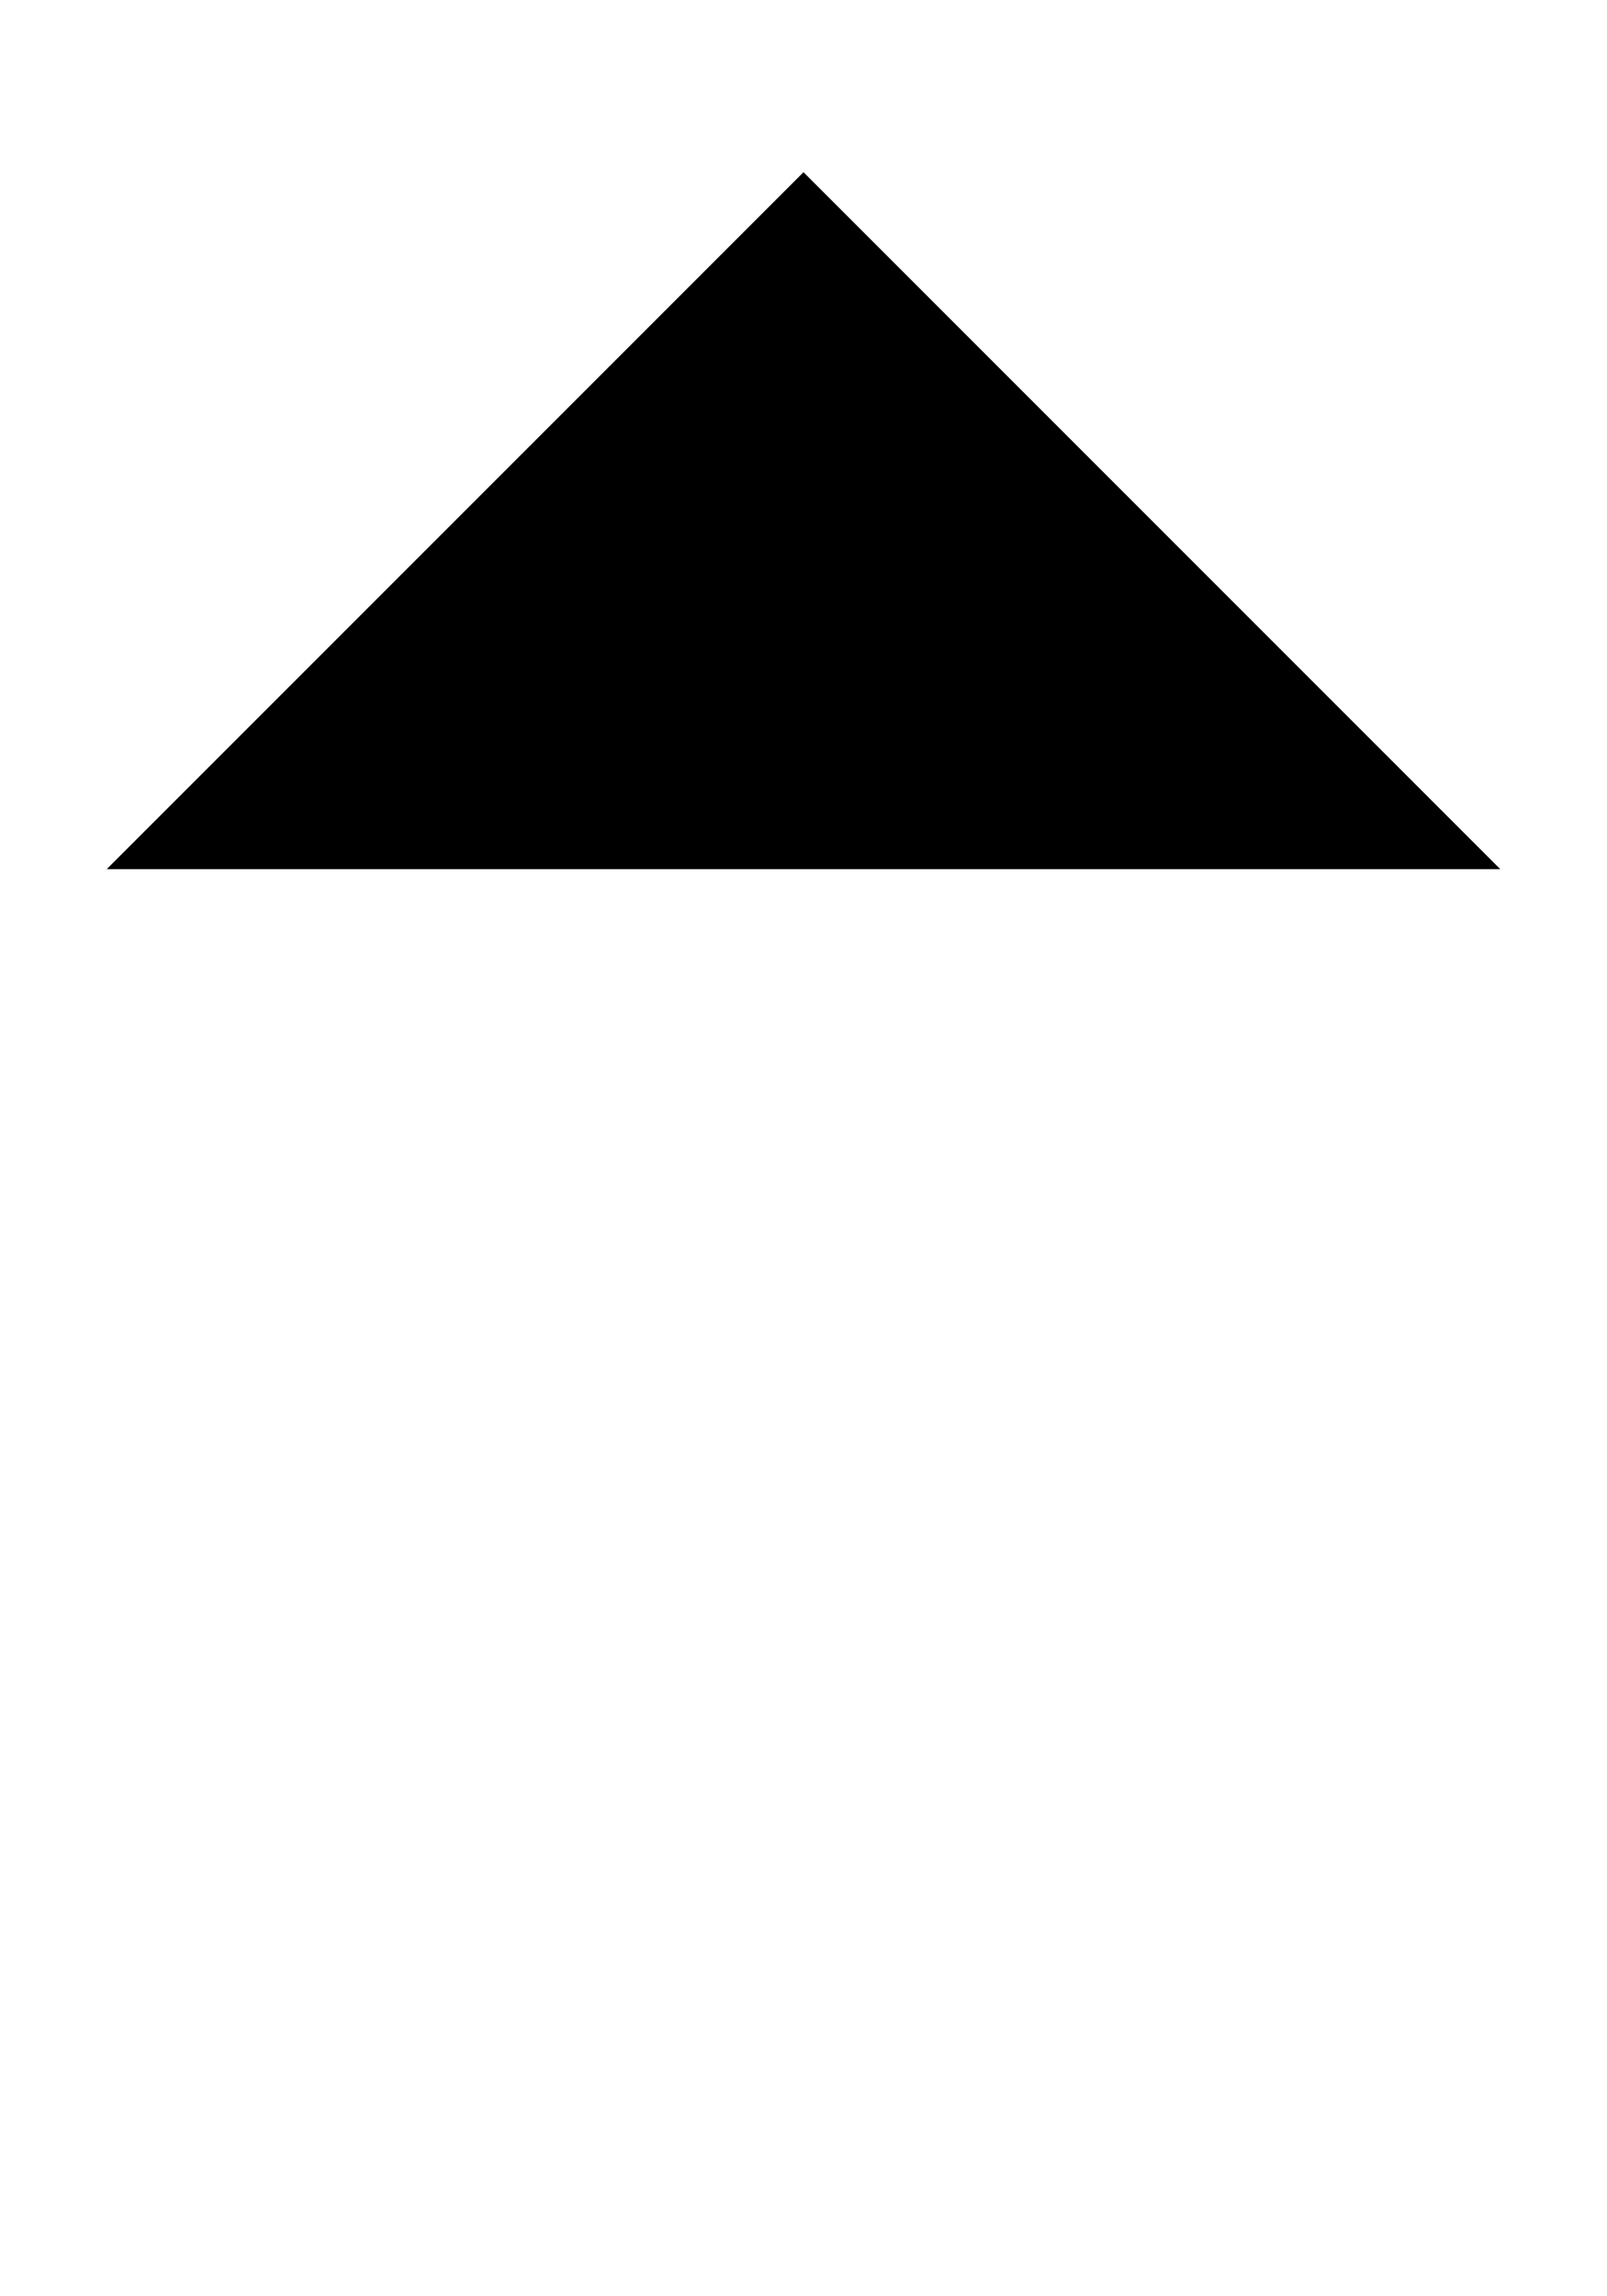 <svg width="14" height="20" viewBox="0 0 14 20"  xmlns="http://www.w3.org/2000/svg">
<path d="M13.07 7.57L7 1.5L0.93 7.57M7 18.5V1.67"  stroke-miterlimit="10" stroke-linecap="round" stroke-linejoin="round"/>
</svg>
